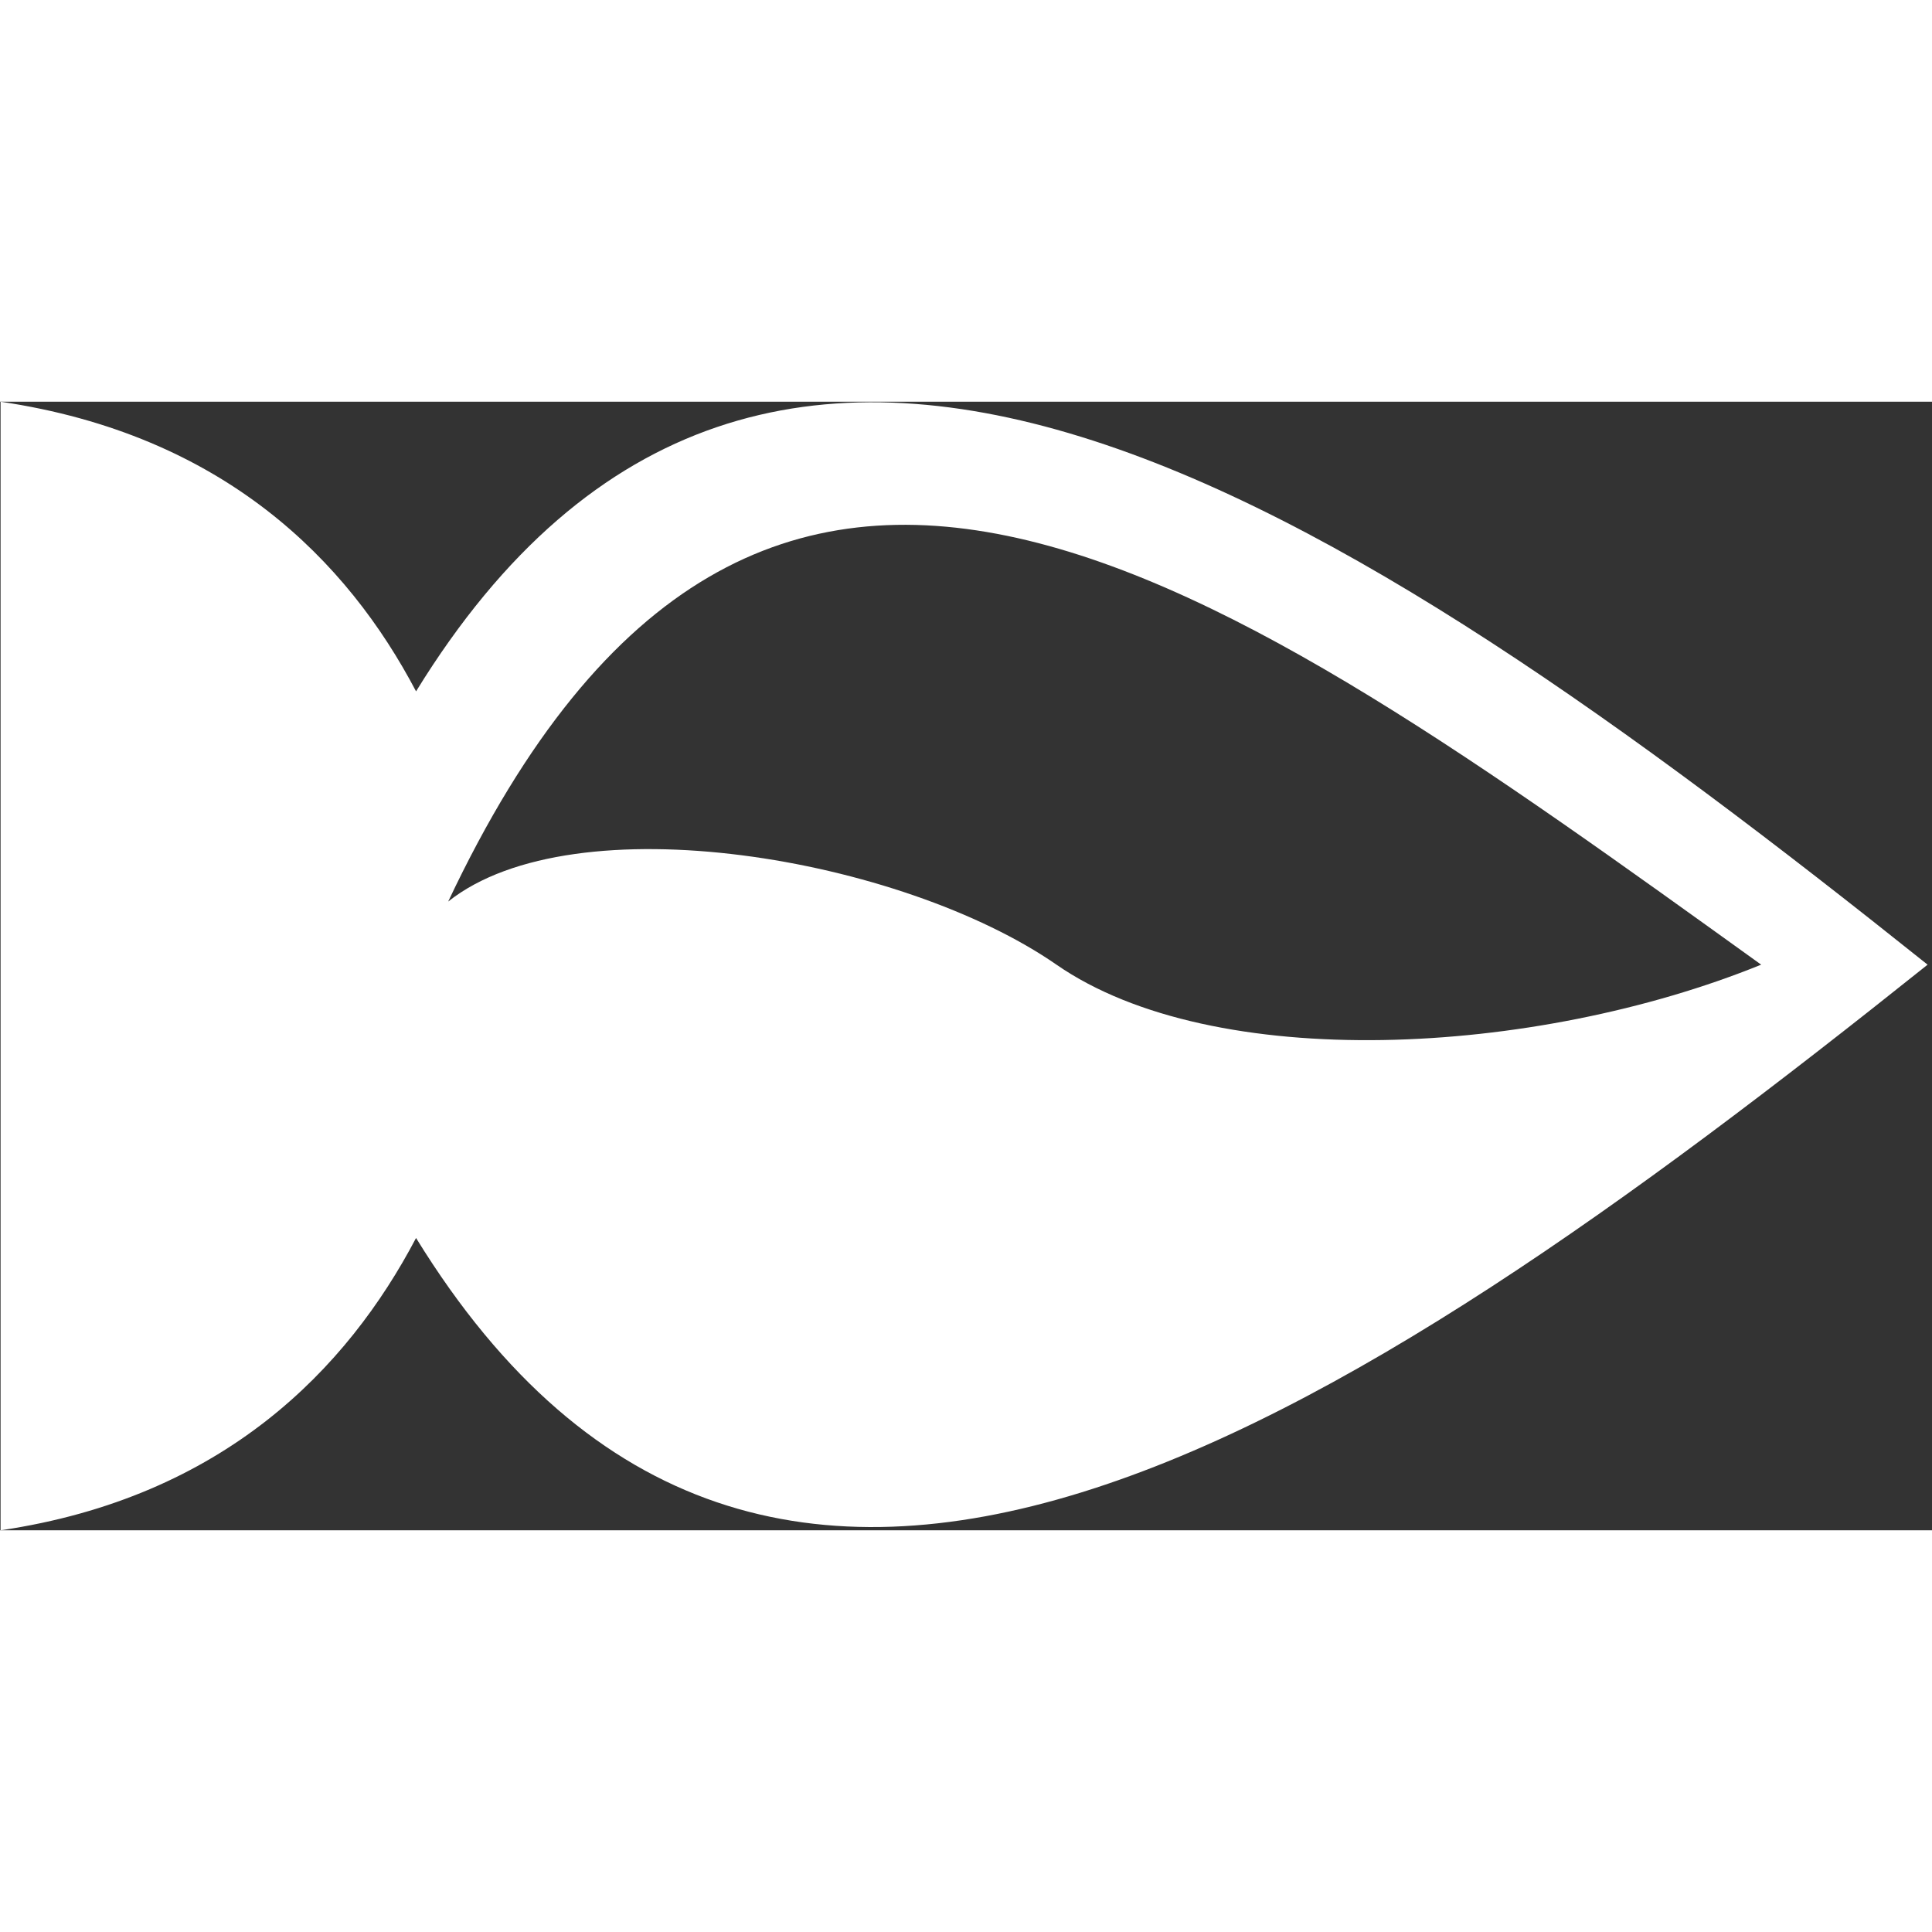 <?xml version="1.0" encoding="UTF-8" standalone="no"?>
<!DOCTYPE svg PUBLIC "-//W3C//DTD SVG 1.1//EN" "http://www.w3.org/Graphics/SVG/1.1/DTD/svg11.dtd">
<svg width="600" height="600" viewBox="0 0 202 118" version="1.1" xmlns="http://www.w3.org/2000/svg" xmlns:xlink="http://www.w3.org/1999/xlink" xml:space="preserve" xmlns:serif="http://www.serif.com/" style="fill-rule:evenodd;clip-rule:evenodd;stroke-linejoin:round;stroke-miterlimit:2;">
    <rect x="0" y="0" width="202" height="118" fill="#333333" stroke="none"/>
    <g transform="matrix(0.12,0,0,0.12,-15.42,-5.939)">
        <path d="M1808,540C1291.7,127.479 796.397,-194.52 491,301.867C431.3,188.192 323.607,78.229 129,49.495L129,1032.83C323.607,1004.1 431.3,891.808 491,778.133C796.397,1274.52 1291.7,952.521 1808,540ZM519,485C791.163,-91.4 1188.16,198.521 1663,540C1465.36,620.251 1185.95,634.866 1049,540C914.099,446.55 629.146,397.565 519,485Z" style="fill:white;"/>
    </g>
</svg>
